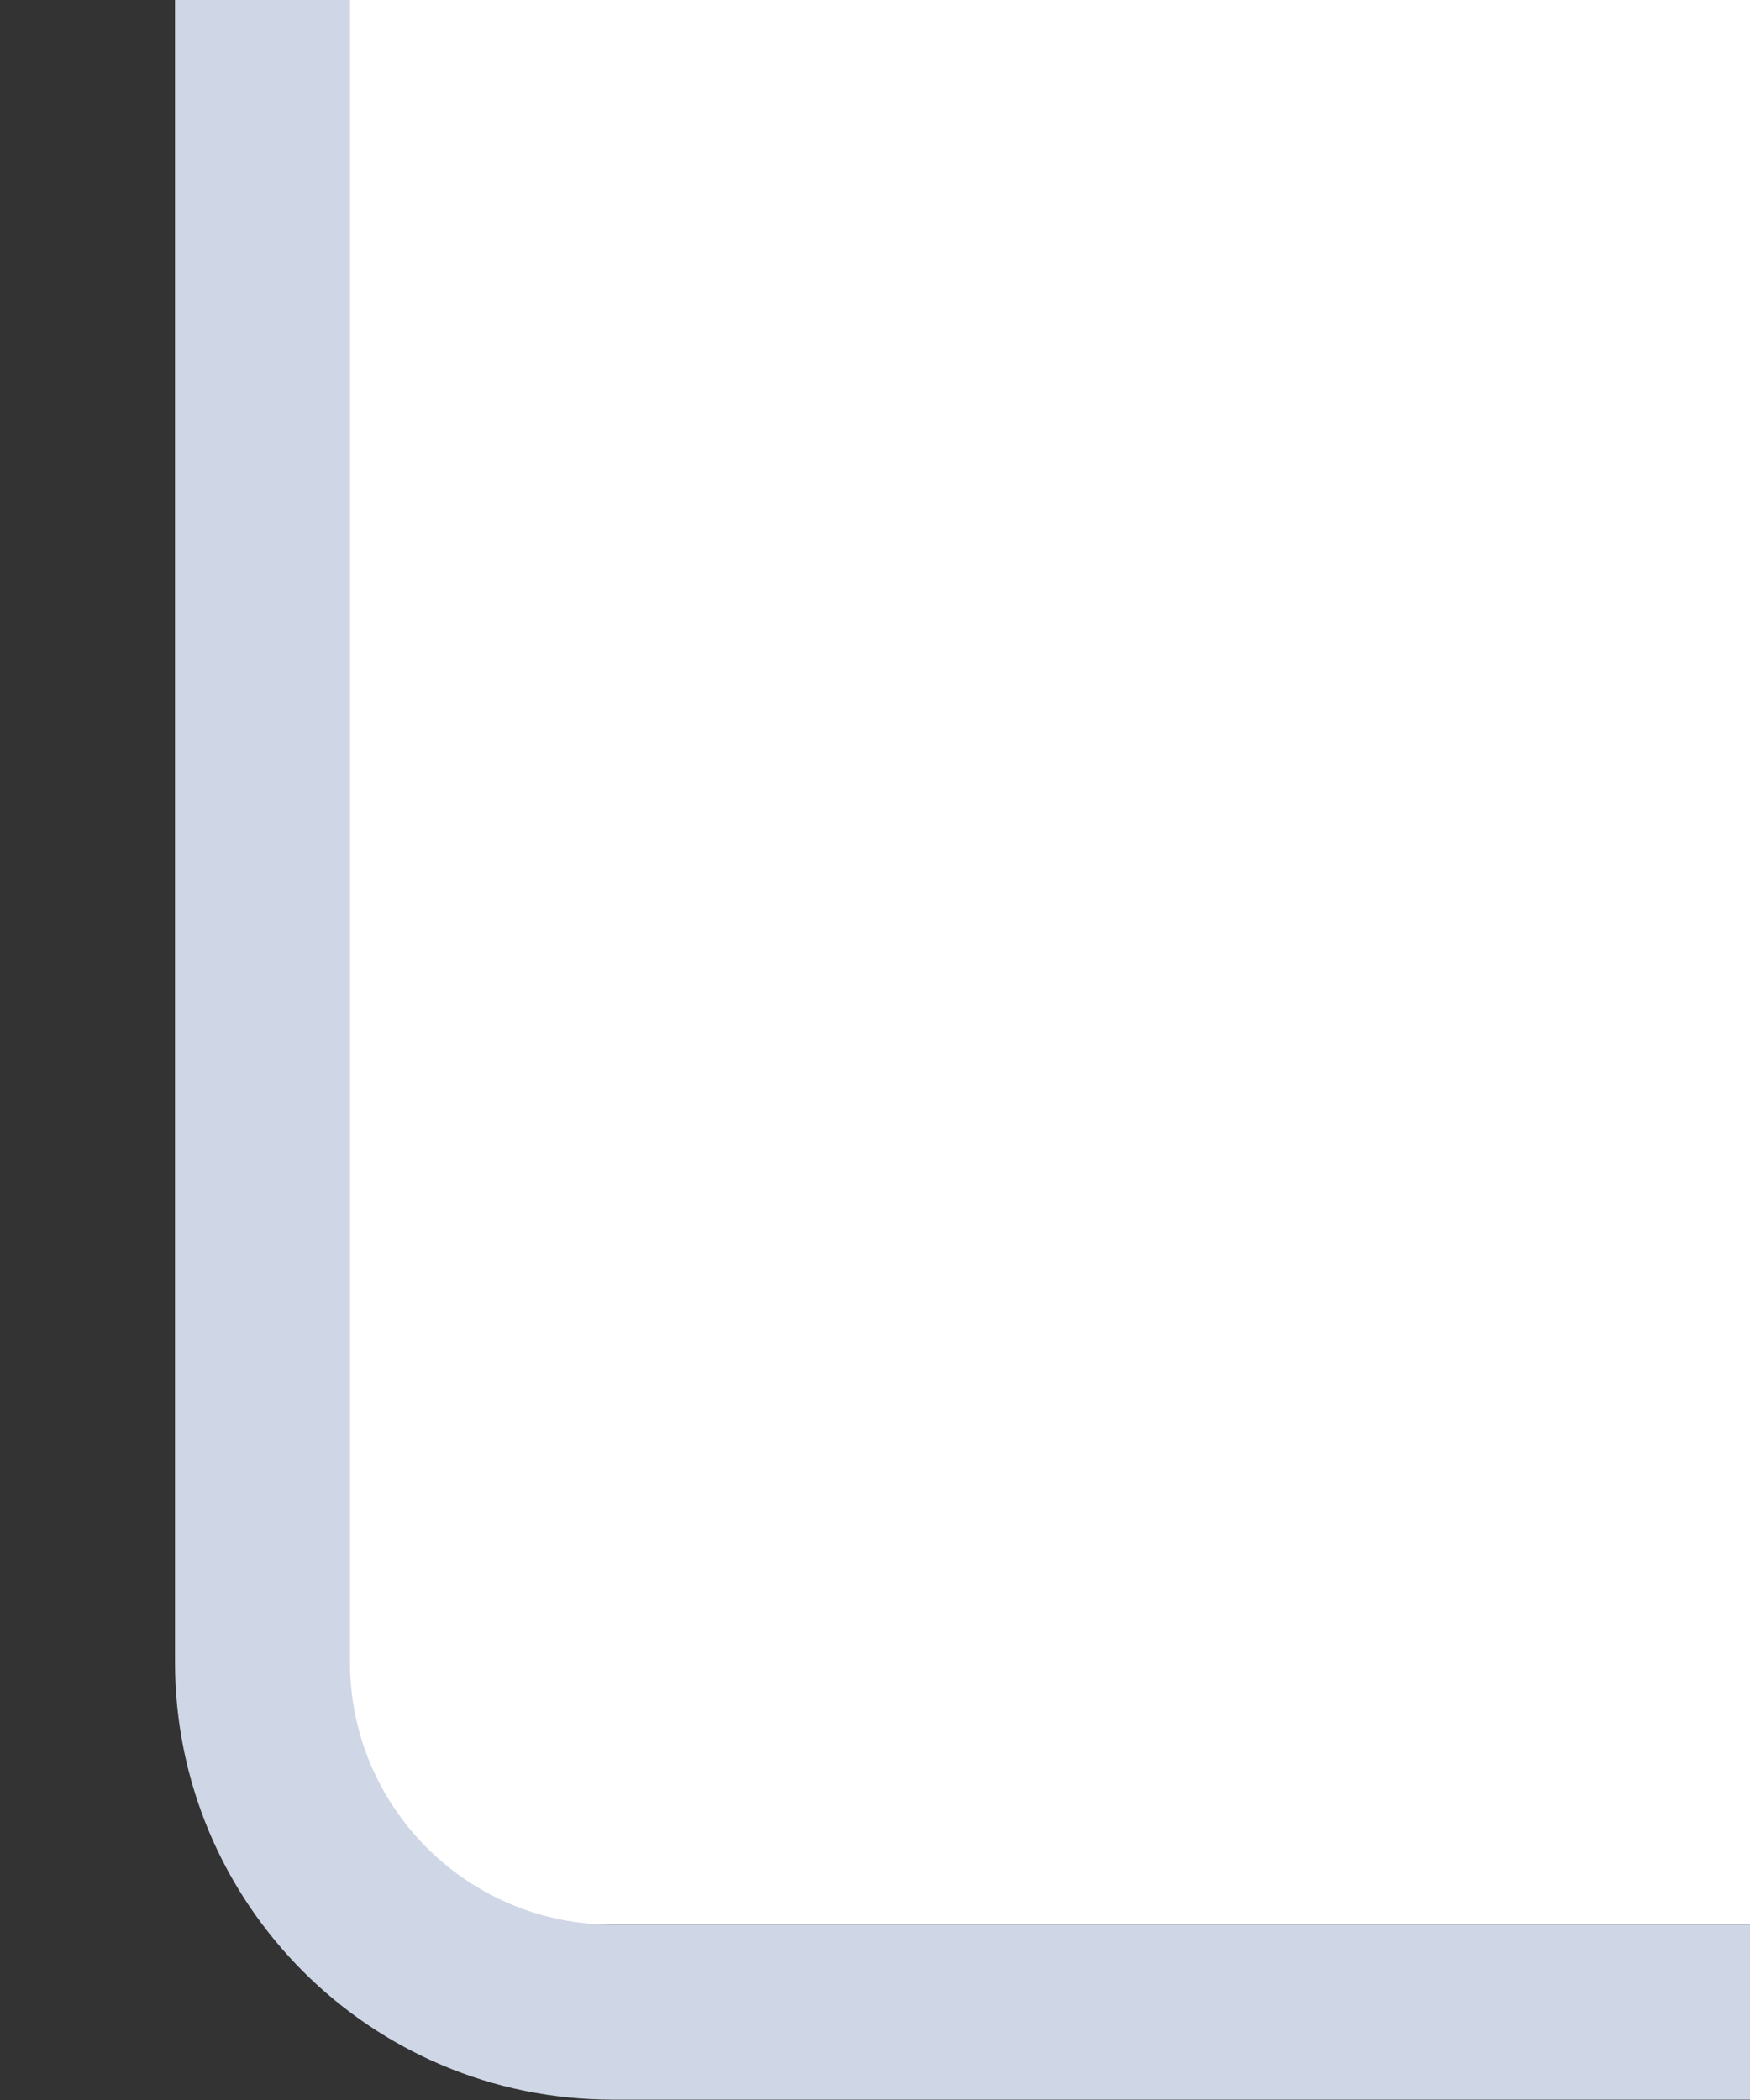 <svg xmlns="http://www.w3.org/2000/svg" width="10" height="12" version="1.1">
    <rect width="100%" height="100%" fill="#333333" stroke="none"/>
    <defs>
        <clipPath id="a">
            <rect x="13" y="-267.64" width="10" height="13" fill="#66a1dc" opacity=".579"/>
        </clipPath>
    </defs>
    <g transform="translate(-45 -10.362)">
        <g transform="matrix(-1,0,0,1,68,278)" clip-path="url(#a)">
            <rect x="-3" y="-280.64" width="26" height="25" fill="none"/>
            <rect x="-1" y="-278.64" width="22" height="22" rx="1" ry="1" fill="#fff"/>
            <rect x="-1.5" y="-279.14" width="23" height="23" rx="2" ry="2" fill="none" stroke="#cfd6e6"/>
        </g>
    </g>
</svg>
